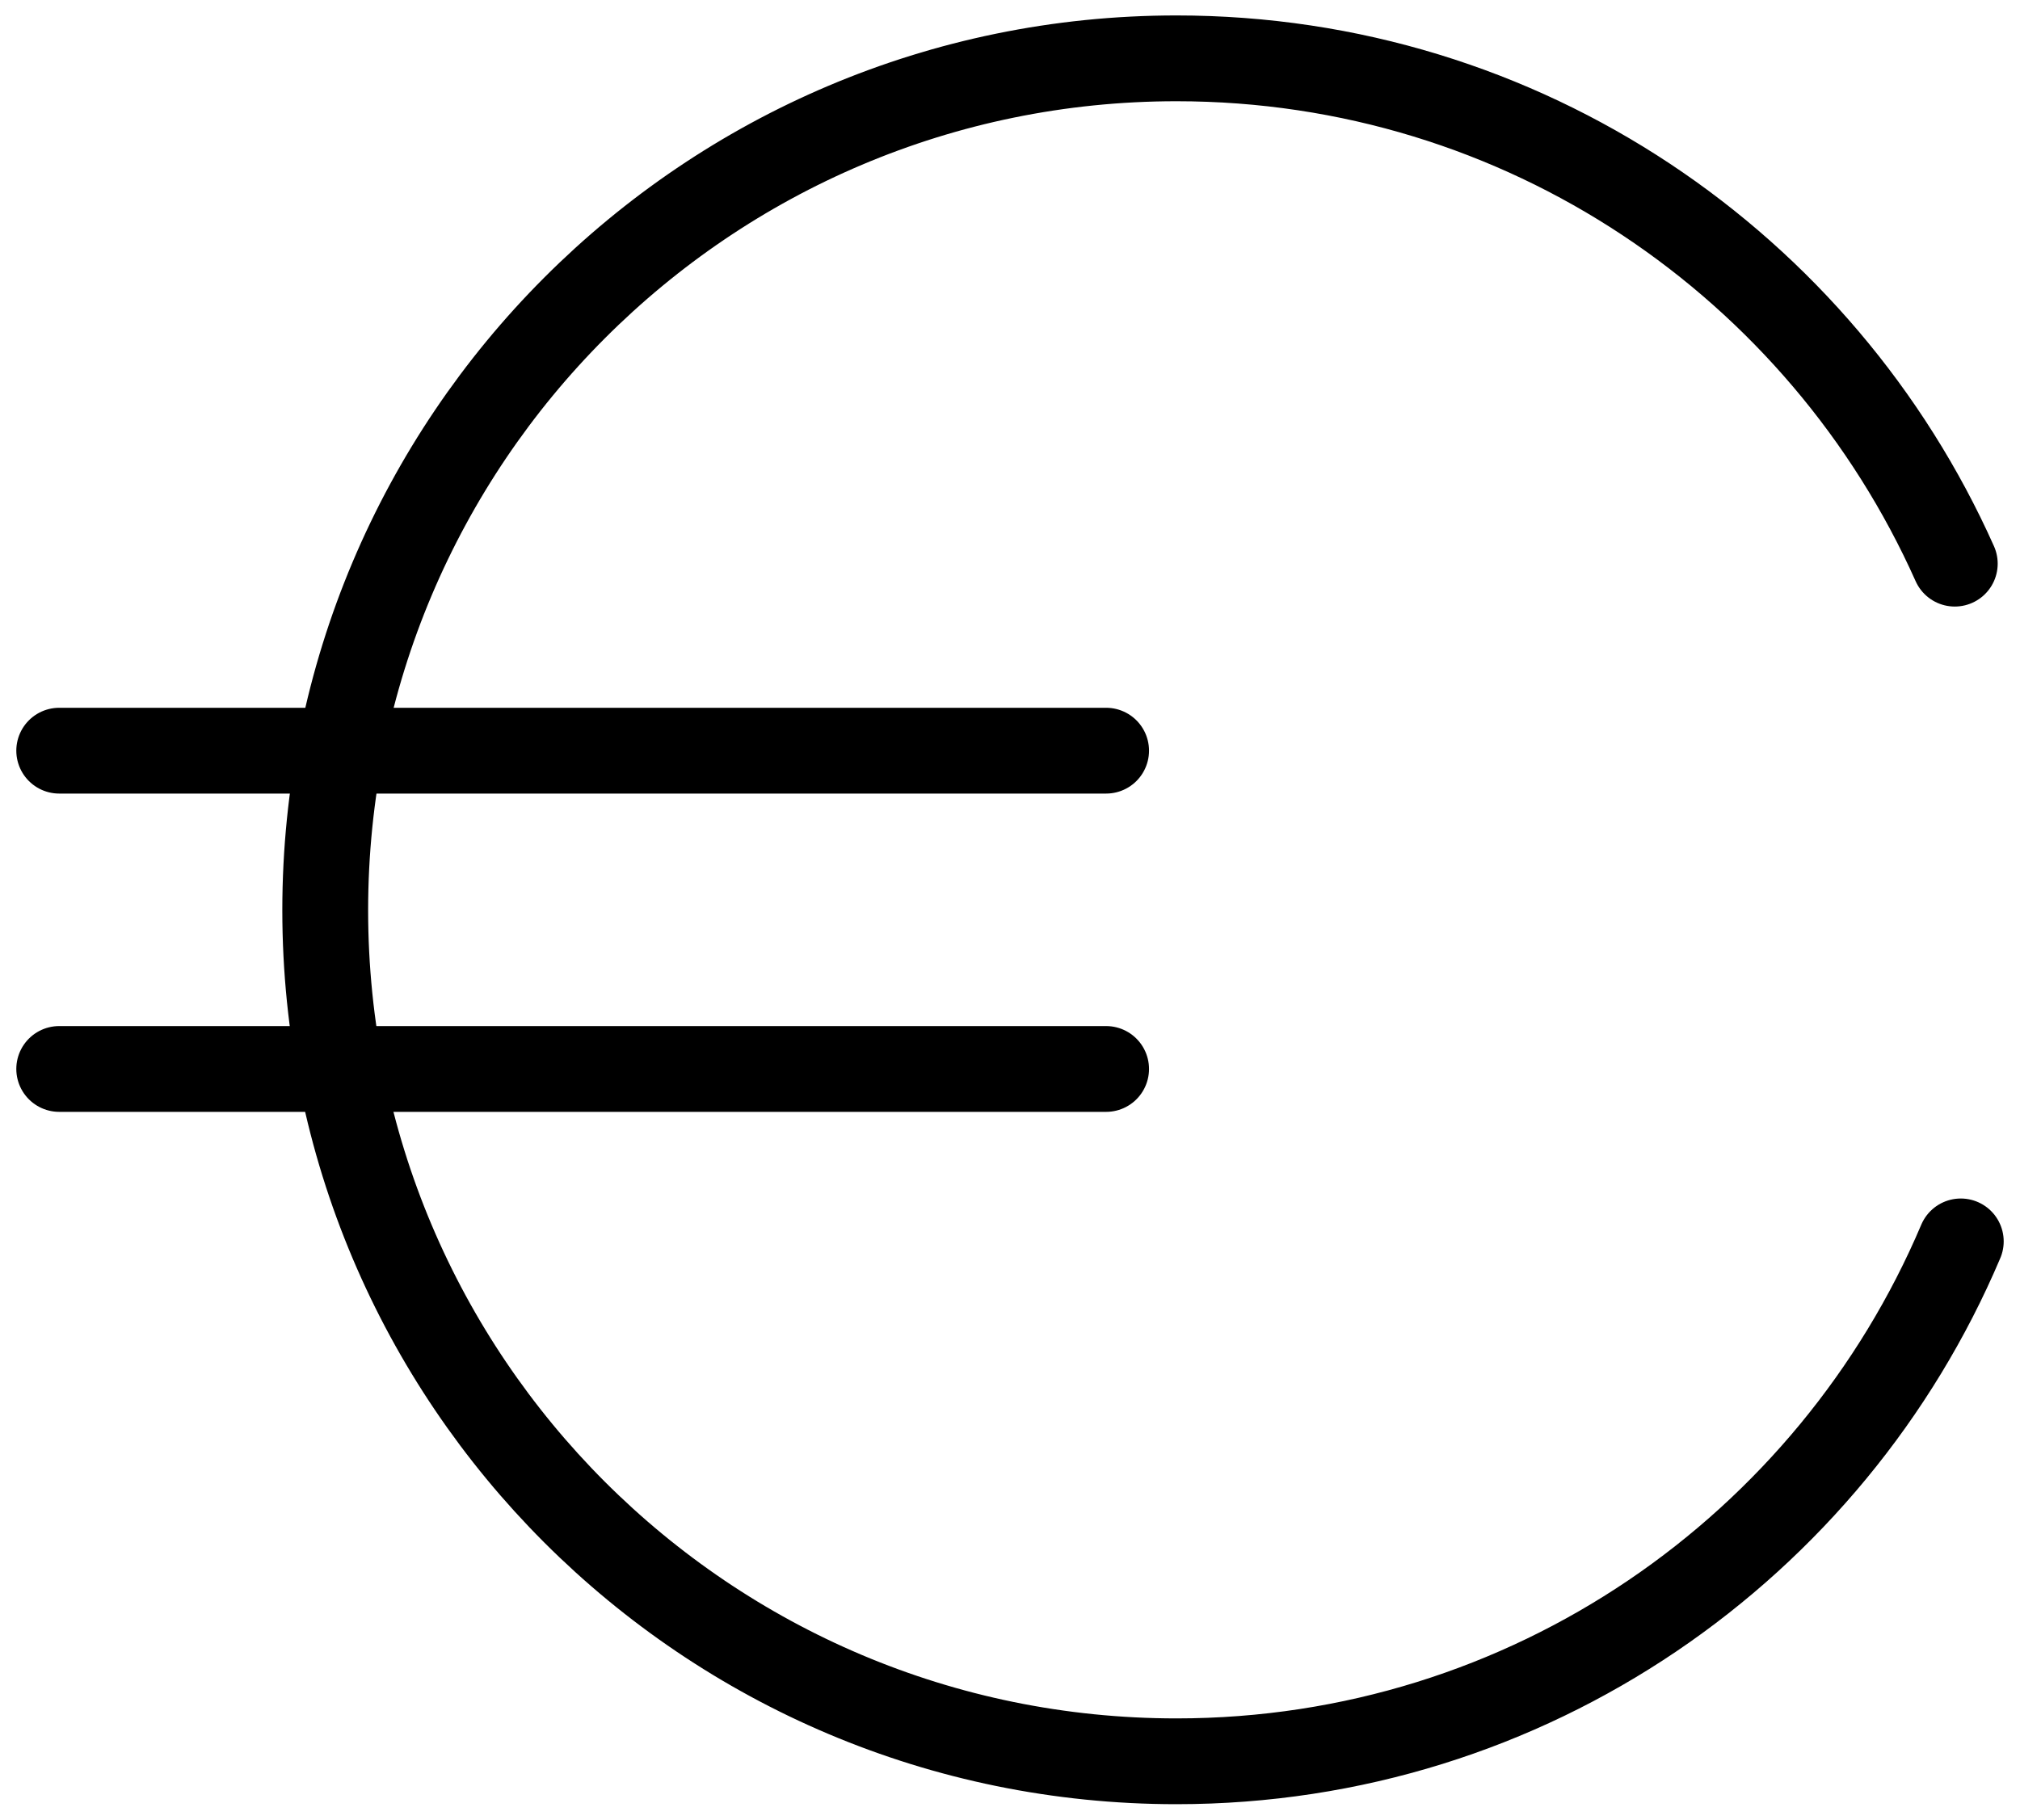 <?xml version="1.0" encoding="UTF-8"?><svg id="Layer_1" xmlns="http://www.w3.org/2000/svg" viewBox="0 0 23.54 21.21"><path d="M22.85,14.47c-1.51,3.56-5.03,6.06-9.14,6.06-5.48,0-9.92-4.44-9.92-9.92S8.23,.68,13.71,.68c4.05,0,7.52,2.42,9.07,5.89" style="fill:none; stroke:#000; stroke-linecap:round; stroke-linejoin:round;"/><g><line x1=".69" y1="8.75" x2="12.89" y2="8.75" style="fill:none; stroke:#000; stroke-linecap:round; stroke-linejoin:round;"/><line x1=".69" y1="12.46" x2="12.89" y2="12.46" style="fill:none; stroke:#000; stroke-linecap:round; stroke-linejoin:round;"/></g></svg>
